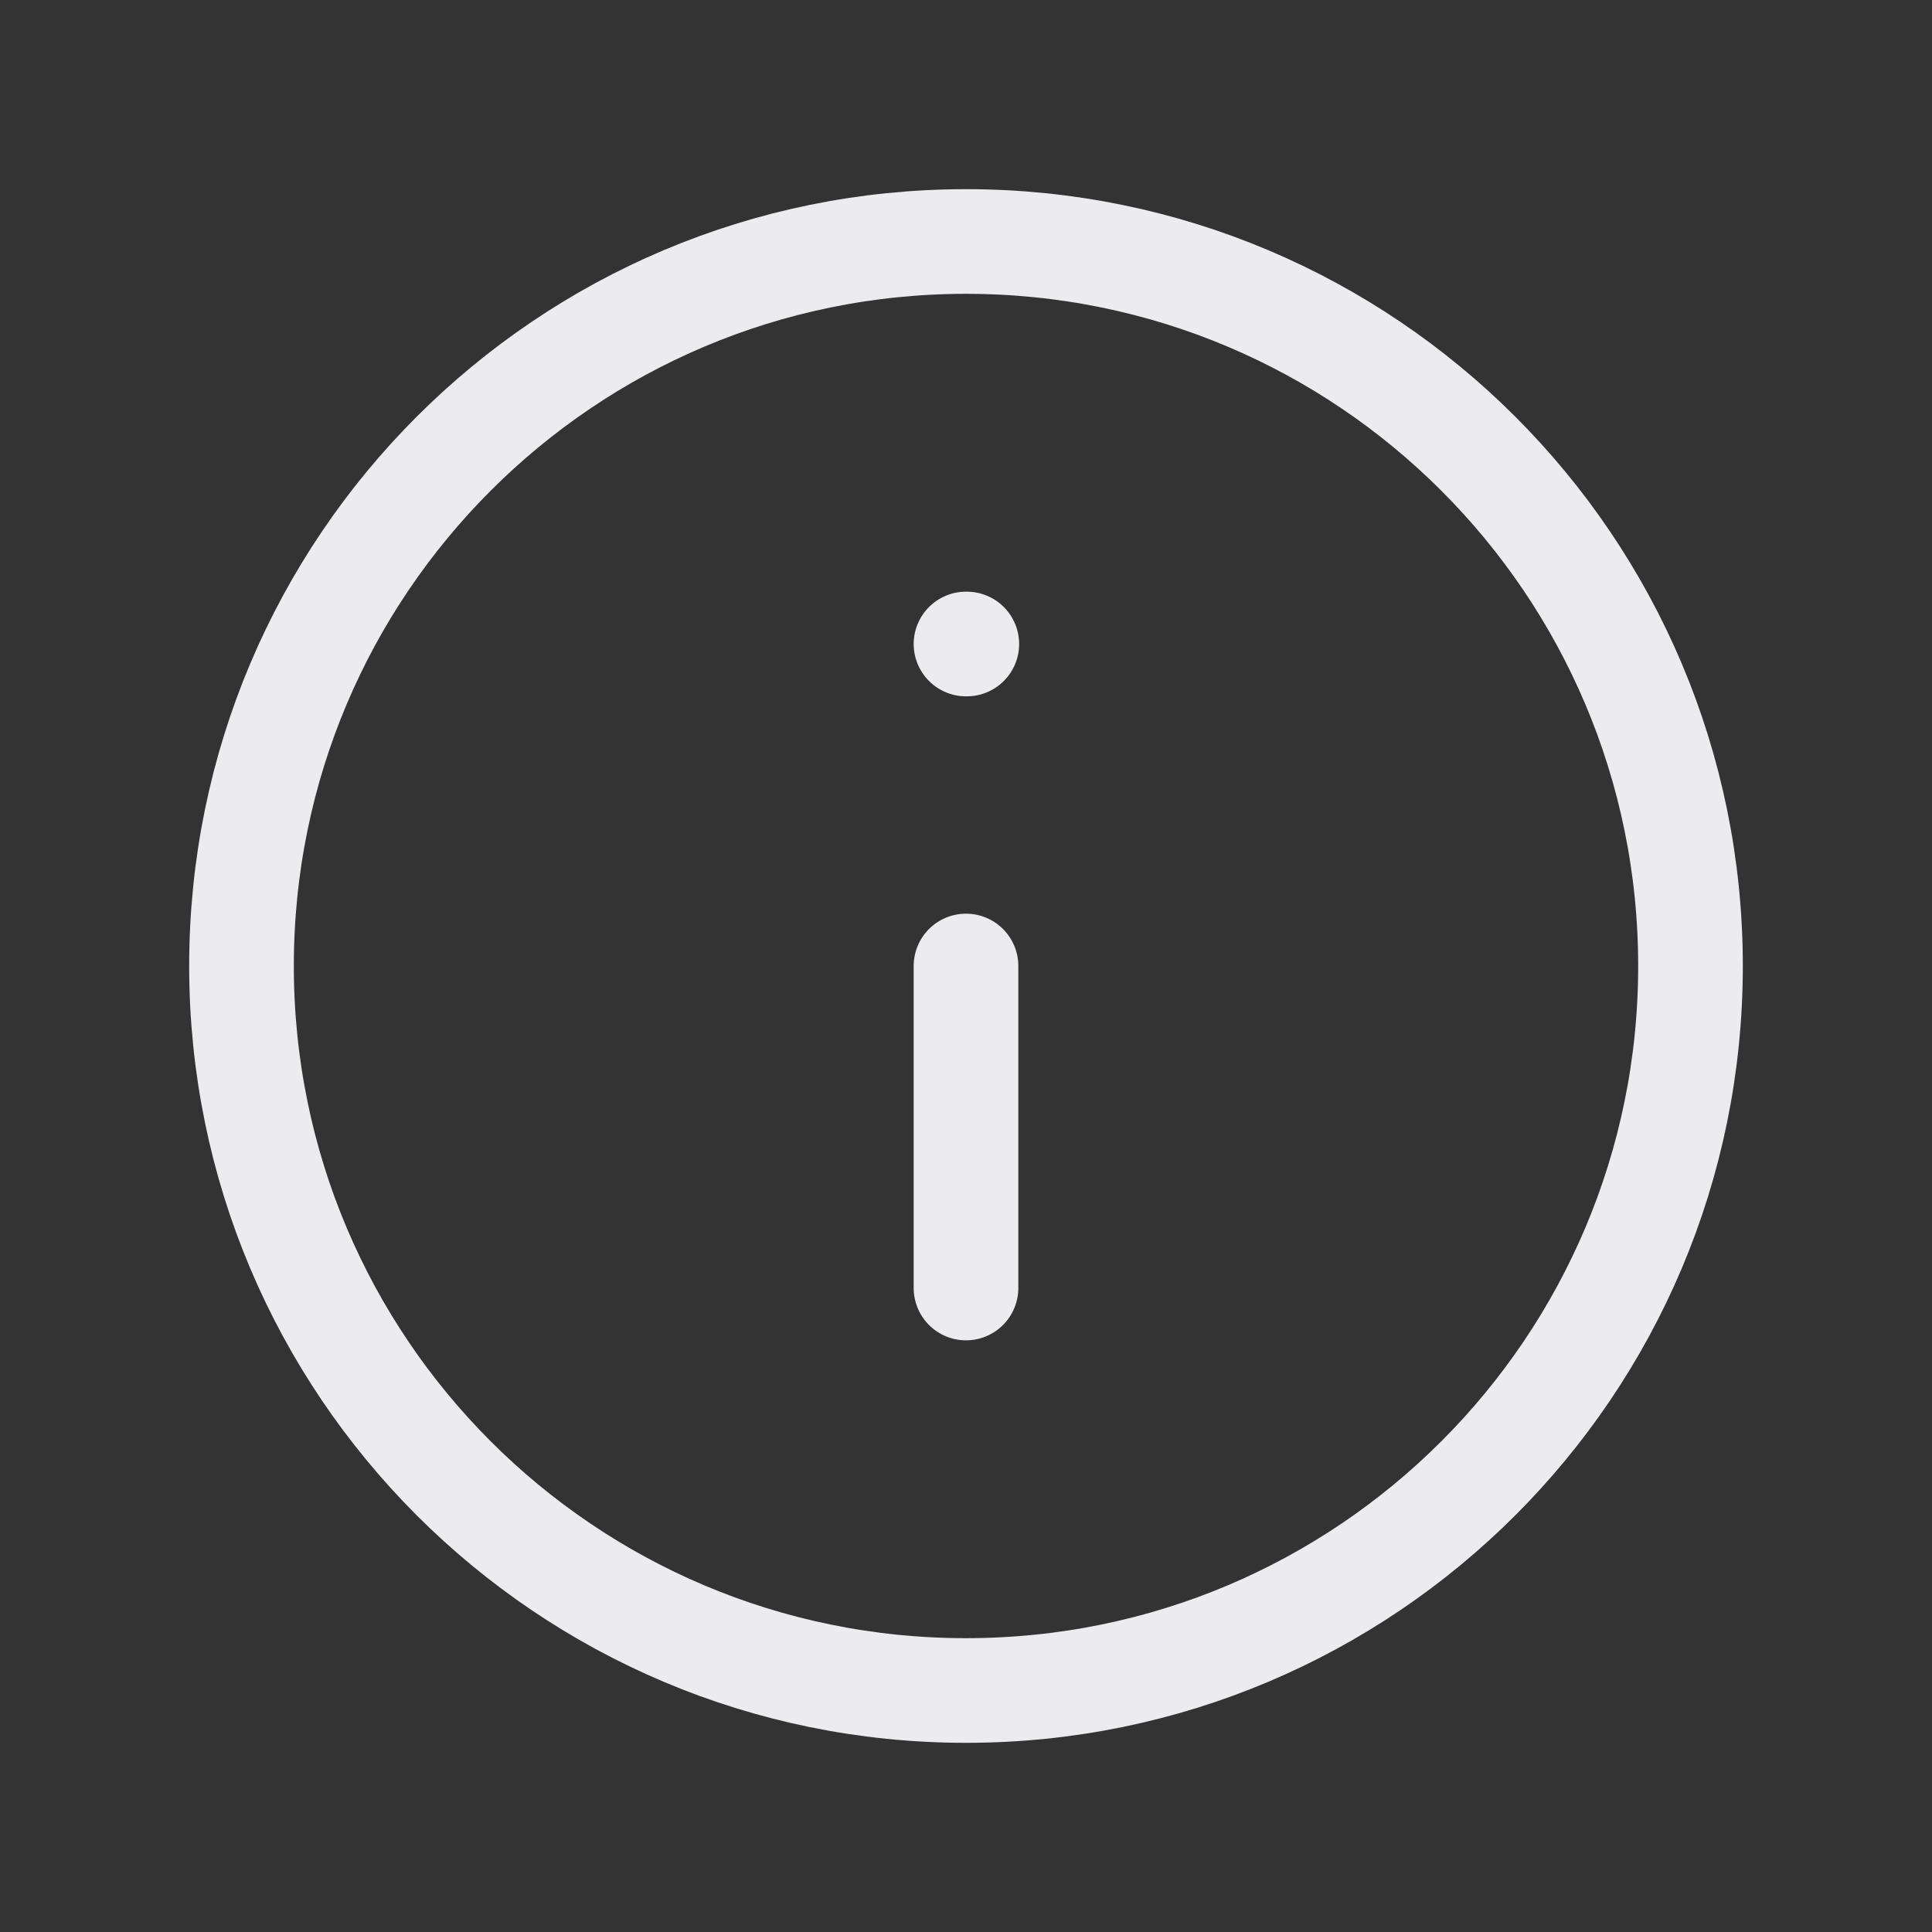 <svg width="24" height="24" viewBox="0 0 24 24" fill="none" xmlns="http://www.w3.org/2000/svg">
<rect x="0" y="0" width="24" height="24" fill="#333333" stroke="none"/>
<path d="M12 21C16.971 21 21 16.971 21 12C21 7.029 16.971 3 12 3C7.029 3 3 7.029 3 12C3 16.971 7.029 21 12 21Z" stroke="#ECEBED" stroke-width="1.3" stroke-linecap="round" stroke-linejoin="round"/>
<path d="M12 16V12" stroke="#ECEBED" stroke-width="1.3" stroke-linecap="round" stroke-linejoin="round"/>
<path d="M12 8H12.01" stroke="#ECEBED" stroke-width="1.3" stroke-linecap="round" stroke-linejoin="round"/>
</svg>
